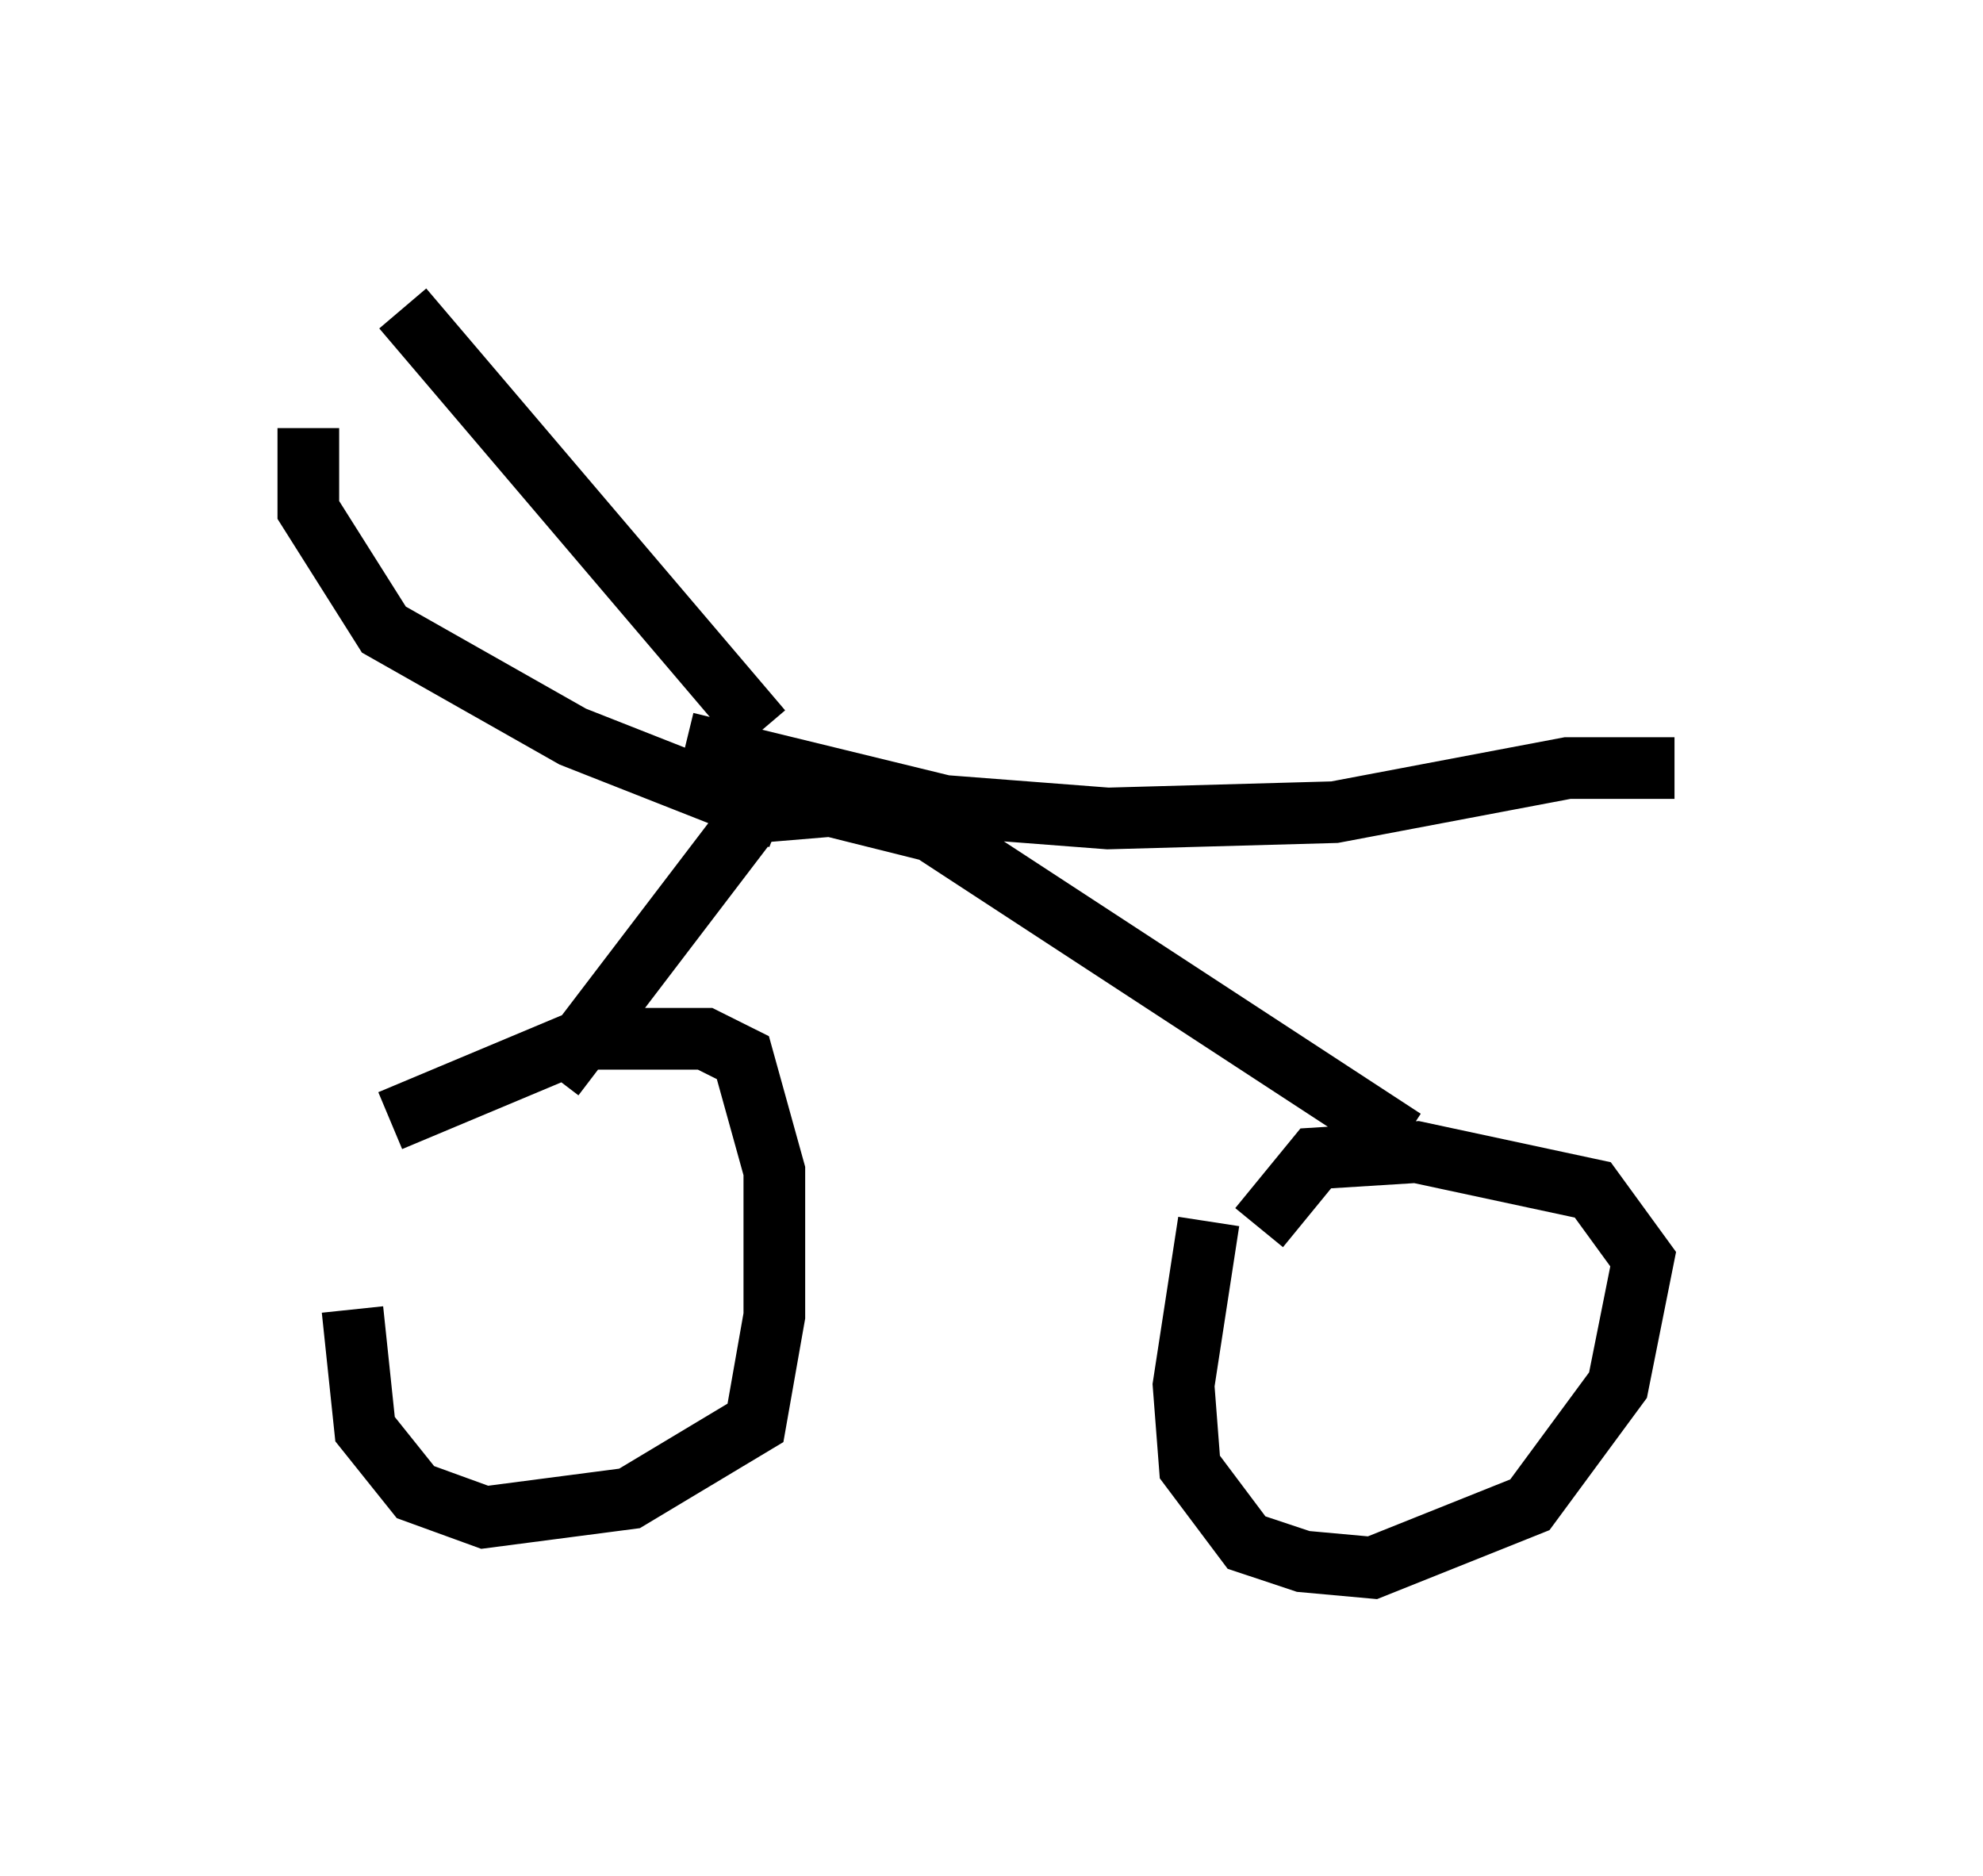 <?xml version="1.0" encoding="utf-8" ?>
<svg baseProfile="full" height="30.417" version="1.1" width="32.152" xmlns="http://www.w3.org/2000/svg" xmlns:ev="http://www.w3.org/2001/xml-events" xmlns:xlink="http://www.w3.org/1999/xlink"><defs /><rect fill="white" height="30.417" width="32.152" x="0" y="0" /><path d="M5.204, 19.802 m1.123, -1.633 l3.165, -1.327 1.94, 0.0 l0.613, 0.306 0.51, 1.838 l0.0, 2.348 -0.306, 1.735 l-2.042, 1.225 -2.348, 0.306 l-1.123, -0.408 -0.817, -1.021 l-0.204, -1.94 m14.7, -1.327 l0.919, -1.123 1.633, -0.102 l2.858, 0.613 0.817, 1.123 l-0.408, 2.042 -1.429, 1.94 l-2.552, 1.021 -1.123, -0.102 l-0.919, -0.306 -0.919, -1.225 l-0.102, -1.327 0.408, -2.654 m-10.617, -2.348 l3.267, -4.288 1.225, -0.102 l1.633, 0.408 7.656, 5.002 m-10.106, -5.206 l-3.369, -1.327 -3.063, -1.735 l-1.225, -1.94 0.0, -1.327 m7.35, 4.9 l-5.819, -6.84 m4.594, 7.044 l4.185, 1.021 2.654, 0.204 l3.675, -0.102 3.777, -0.715 l1.735, 0.0 " fill="none" stroke="black" stroke-width="1" /></svg>